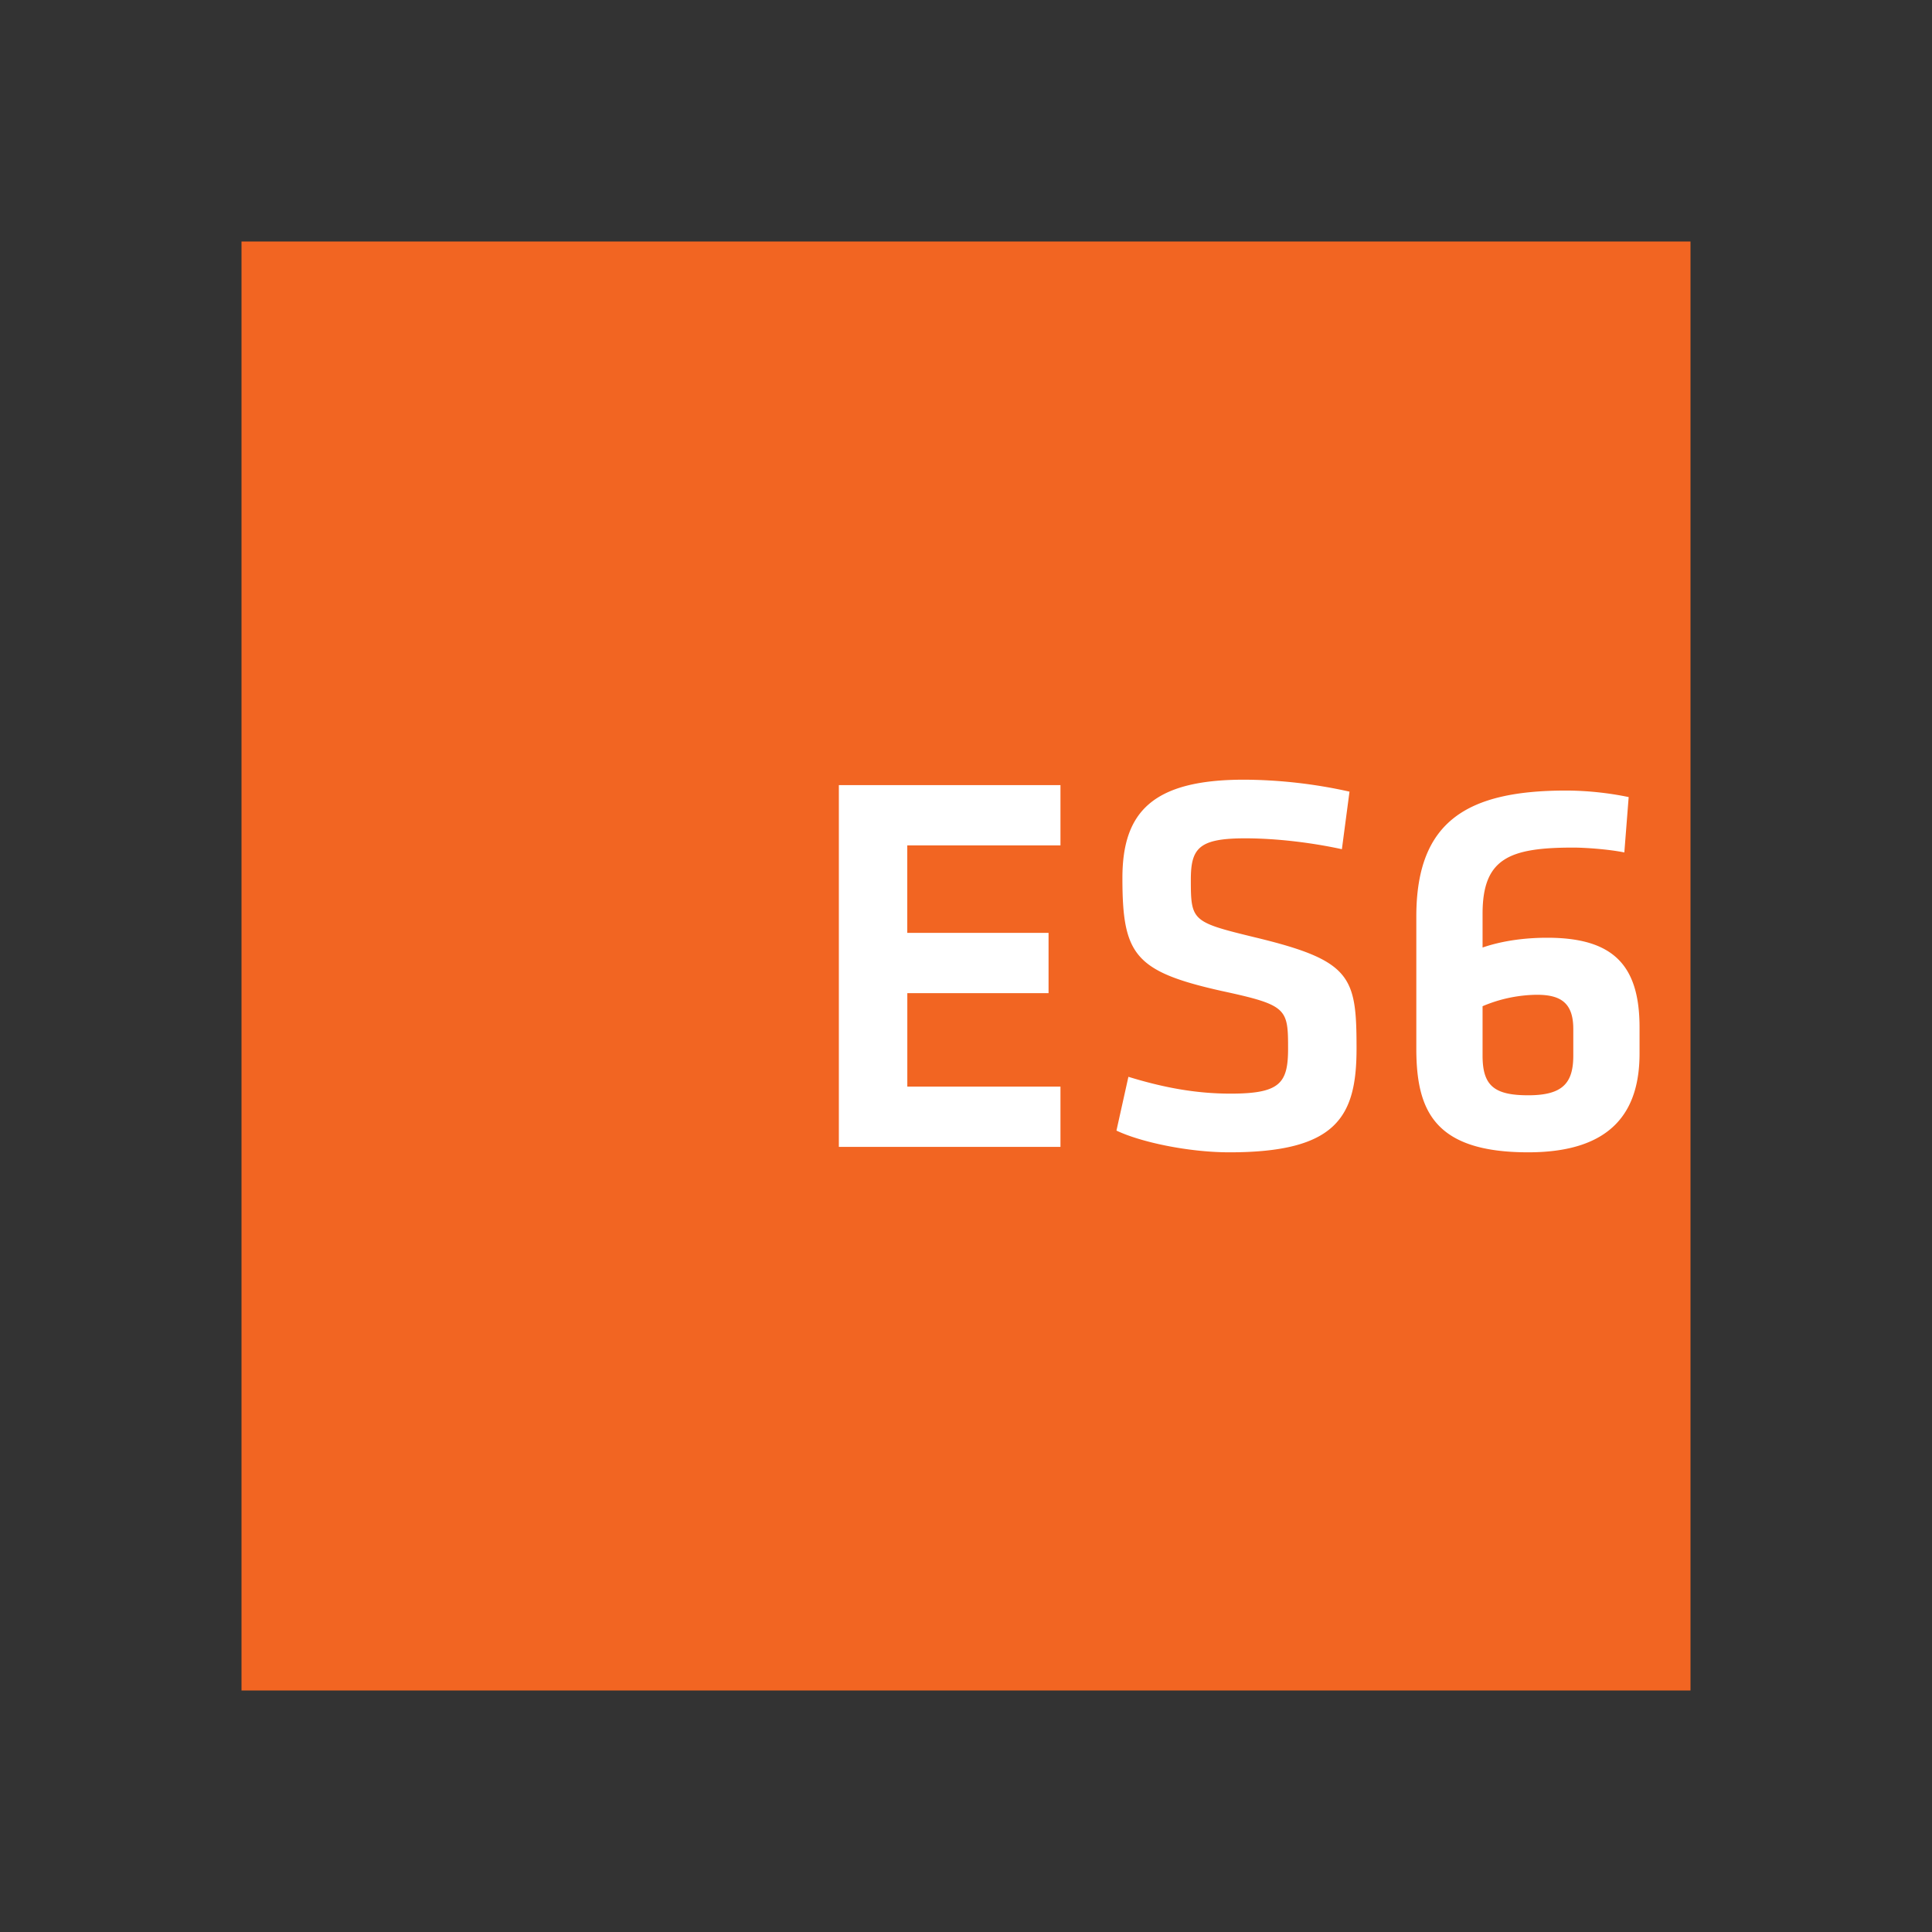 <svg xmlns="http://www.w3.org/2000/svg" fill="none" aria-hidden="true" viewBox="0 0 48 48"><rect x="0" y="0" width="48" height="48" fill="#333333" stroke="none"/><path fill="#F26522" d="M42 6H6v36h36V6Z"/><path fill="#fff" d="M20.841 28.494h5.506v-1.498h-3.805v-2.321h3.509v-1.498h-3.51v-2.173h3.806v-1.498h-5.506v8.988Zm12.862-2.443c0-1.795-.122-2.186-2.537-2.766-1.552-.378-1.58-.405-1.58-1.43 0-.784.203-1.027 1.35-1.027.783 0 1.66.108 2.403.27l.189-1.43a12.269 12.269 0 0 0-2.619-.297c-2.28 0-3.023.81-3.023 2.443 0 1.903.297 2.321 2.47 2.807 1.62.35 1.646.432 1.646 1.43 0 .864-.202 1.12-1.43 1.12-.89 0-1.7-.161-2.537-.418l-.297 1.336c.593.284 1.781.54 2.807.54 2.659 0 3.158-.877 3.158-2.578Zm3.131-3.347c0-1.376.661-1.646 2.254-1.646.283 0 .877.04 1.268.121l.108-1.376a7.827 7.827 0 0 0-1.552-.162c-2.456 0-3.724.756-3.724 3.13v3.28c0 1.553.458 2.578 2.78 2.578 2.119 0 2.766-1.053 2.766-2.456v-.648c0-1.552-.66-2.227-2.294-2.227-.58 0-1.134.081-1.606.243v-.837Zm1.35 2.011c.594 0 .904.203.904.85v.662c0 .688-.27.985-1.12.985-.85 0-1.134-.243-1.134-.985v-1.228a3.538 3.538 0 0 1 1.35-.284Z"/></svg>